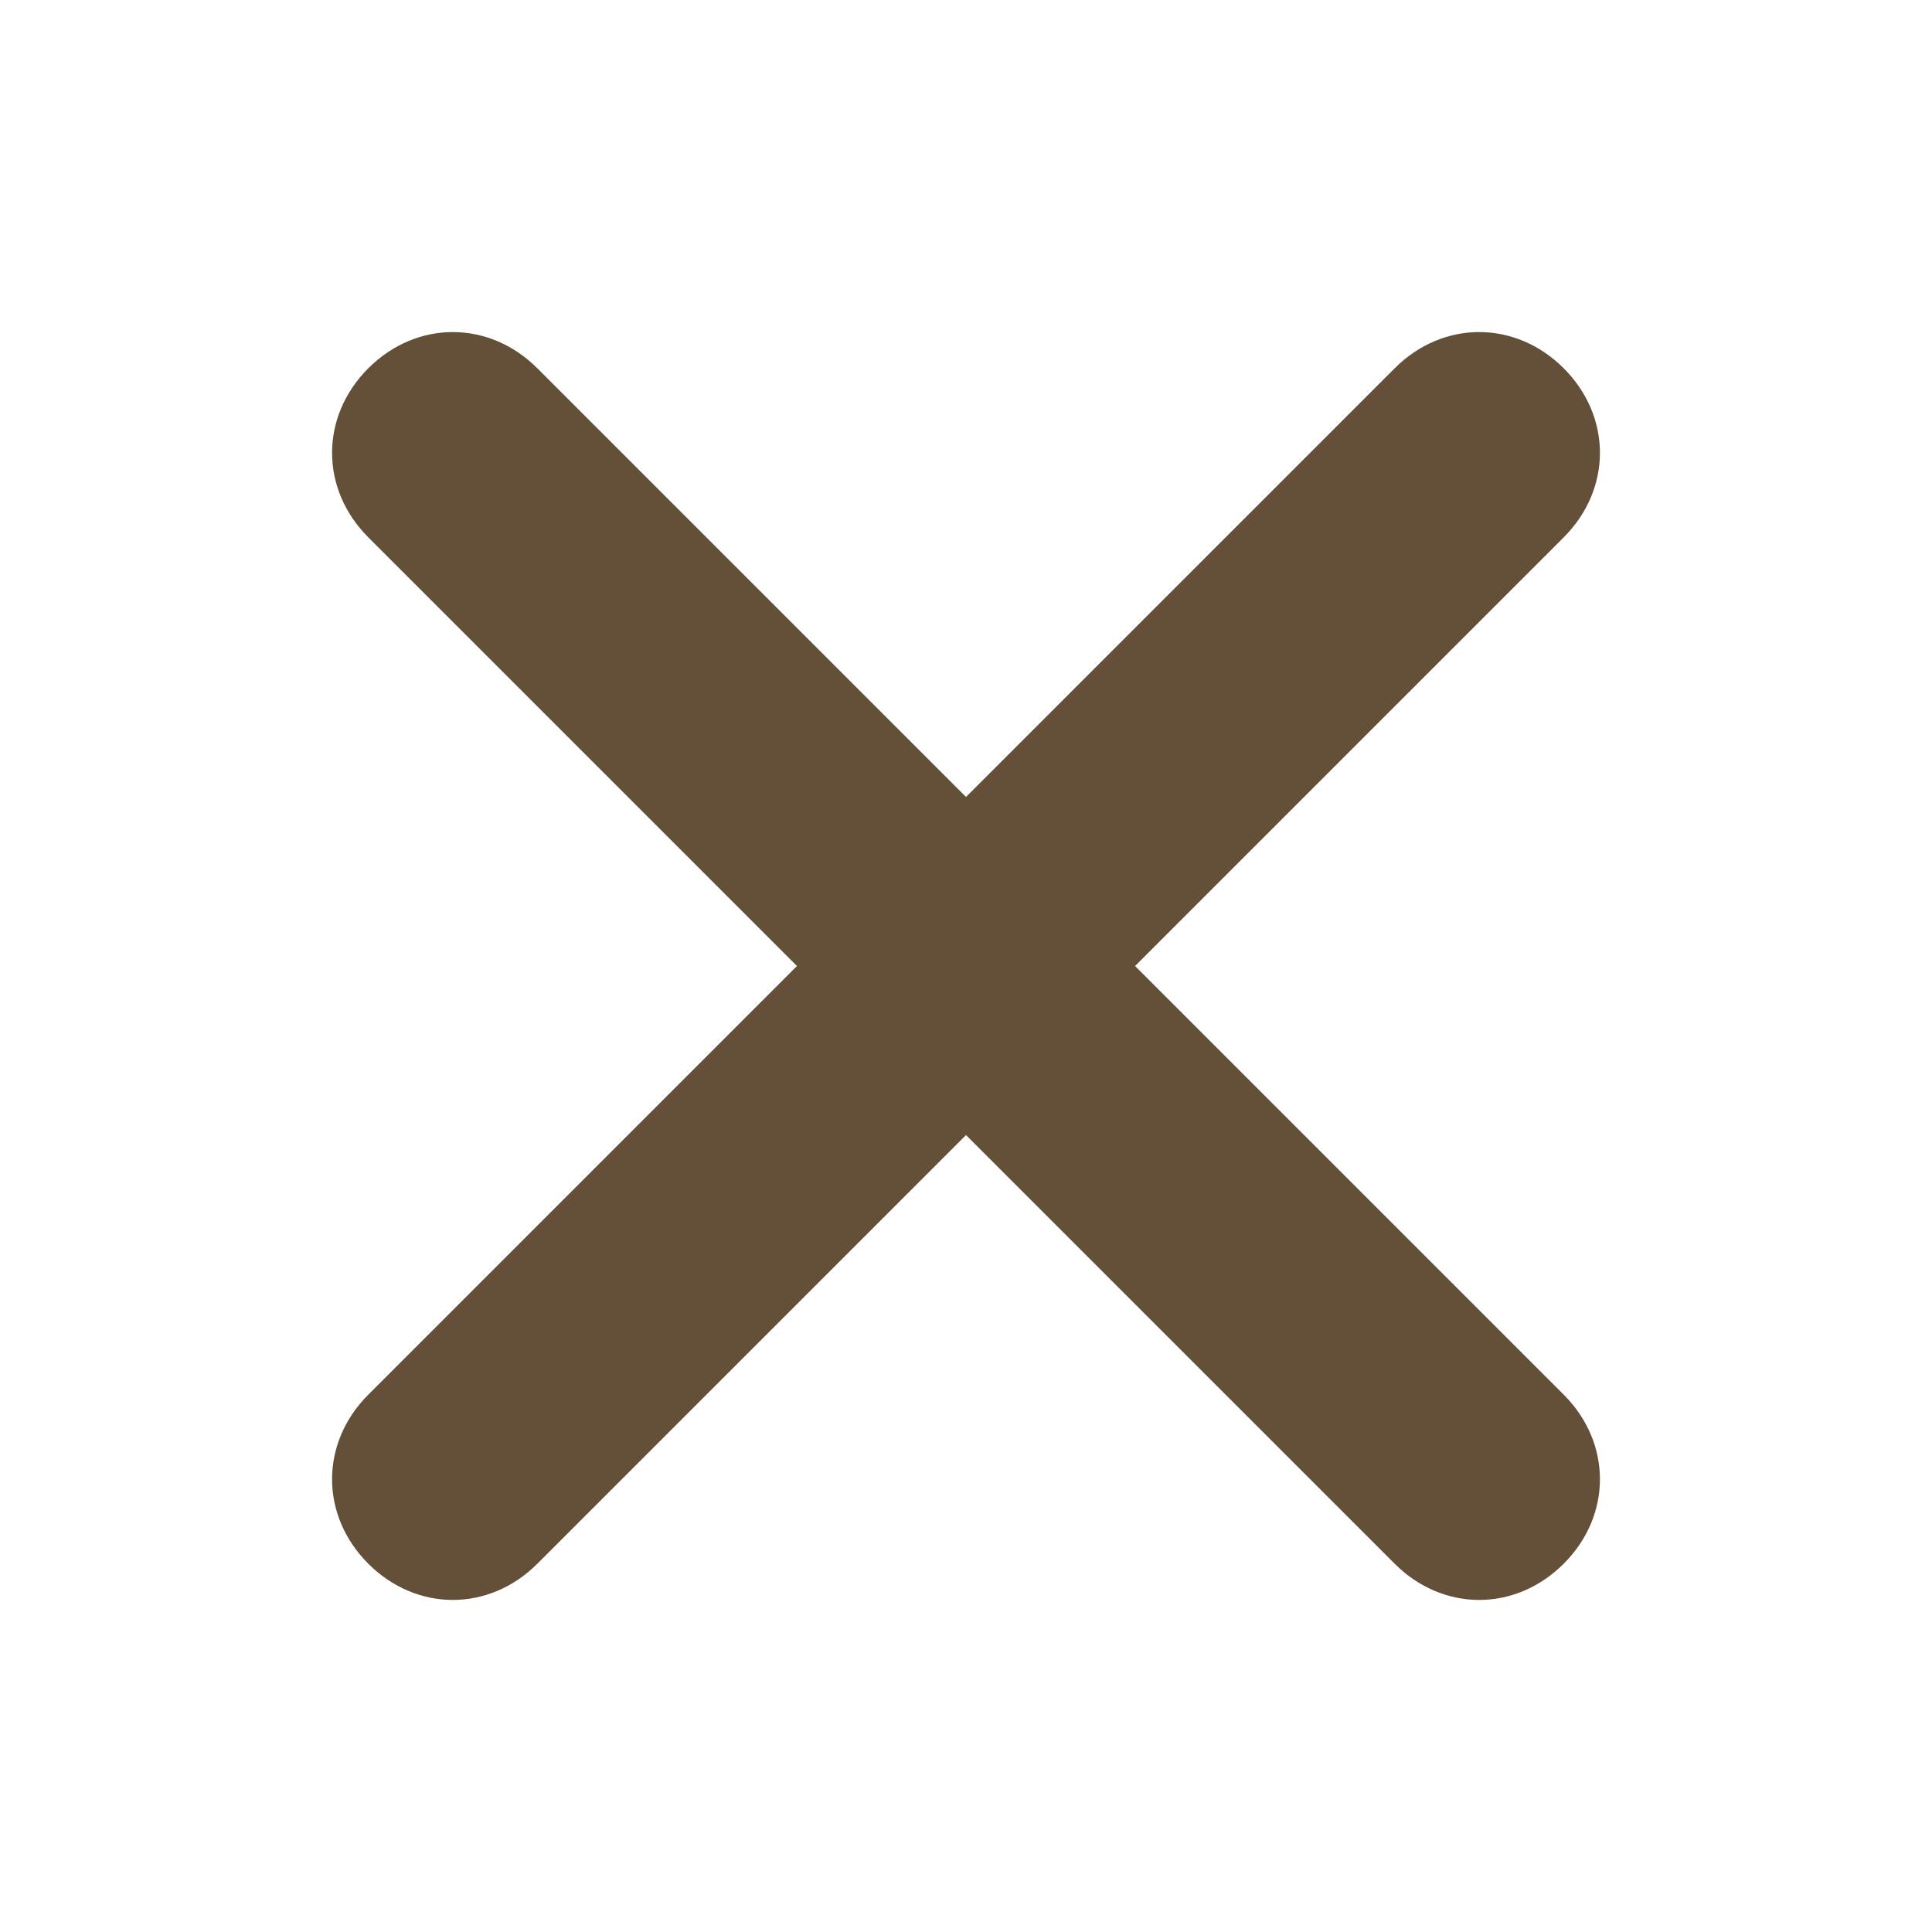 <?xml version="1.0" encoding="utf-8"?>
<!-- Generator: Adobe Illustrator 22.0.0, SVG Export Plug-In . SVG Version: 6.00 Build 0)  -->
<svg version="1.1" id="Layer_1" xmlns="http://www.w3.org/2000/svg" xmlns:xlink="http://www.w3.org/1999/xlink" x="0px" y="0px"
	 viewBox="0 0 32 32" enable-background="new 0 0 32 32" xml:space="preserve">
<path fill="#645039" d="M23.1,6.1L16,13.2L8.9,6.1c-0.8-0.8-2-0.8-2.8,0s-0.8,2,0,2.8l7.1,7.1l-7.1,7.1c-0.8,0.8-0.8,2,0,2.8
	c0.8,0.8,2,0.8,2.8,0l7.1-7.1l7.1,7.1c0.8,0.8,2,0.8,2.8,0c0.8-0.8,0.8-2,0-2.8L18.8,16l7.1-7.1c0.8-0.8,0.8-2,0-2.8
	C25.1,5.3,23.9,5.3,23.1,6.1z"/>
</svg>
